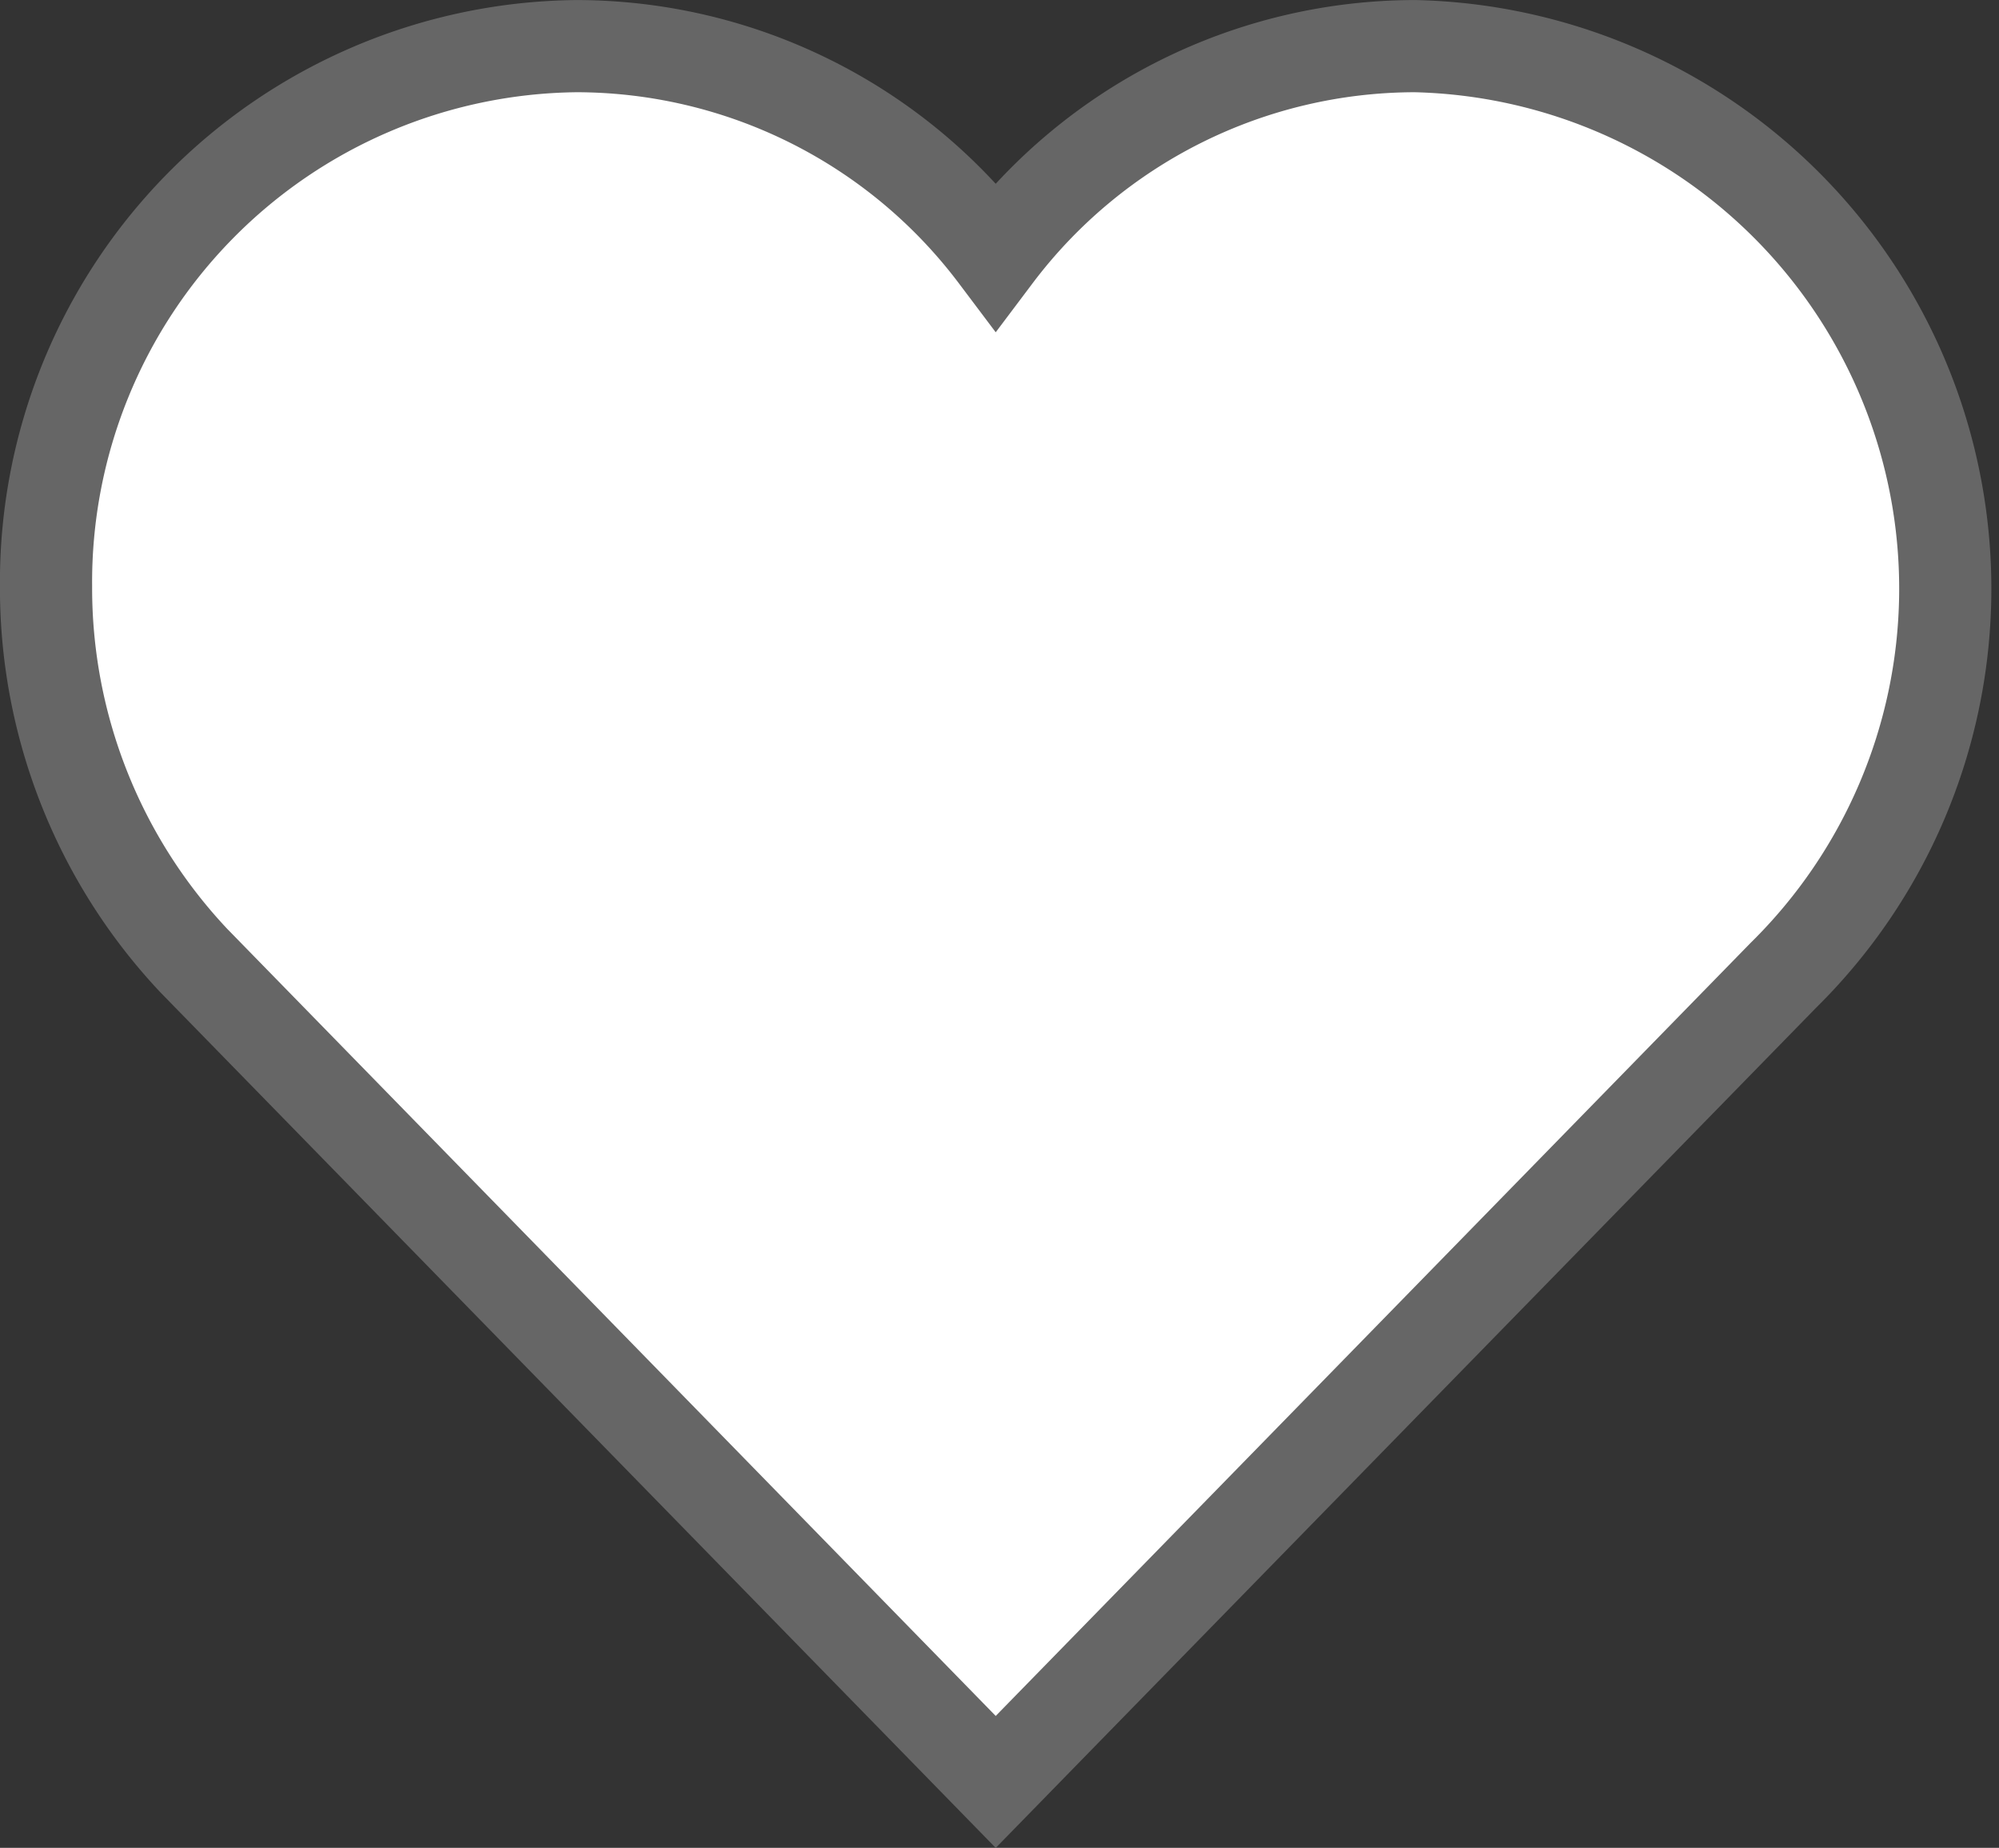 <svg xmlns="http://www.w3.org/2000/svg" viewBox="3325.165 4256.526 41.206 38.087">
  <rect x="3325.165" y="4256.526" width="41.206" height="38.087" fill="#333333" stroke="none"/>
  <defs>
    <style>
      .cls-1 {
        fill: #fff;
        stroke: #666;
        stroke-miterlimit: 10;
        stroke-width: 1.9px;
      }
    </style>
  </defs>
  <path id="Path_1109" data-name="Path 1109" class="cls-1" d="M636.3,1509.19a10.832,10.832,0,0,0-8.645,4.318,10.831,10.831,0,0,0-8.645-4.318,11.049,11.049,0,0,0-10.931,11.14,11.2,11.2,0,0,0,3.048,7.711l15.421,15.793,1.107,1.134,1.107-1.134,15.131-15.494a11.185,11.185,0,0,0-7.593-19.15Z" transform="translate(2718.035 2748.287)"/>
</svg>
